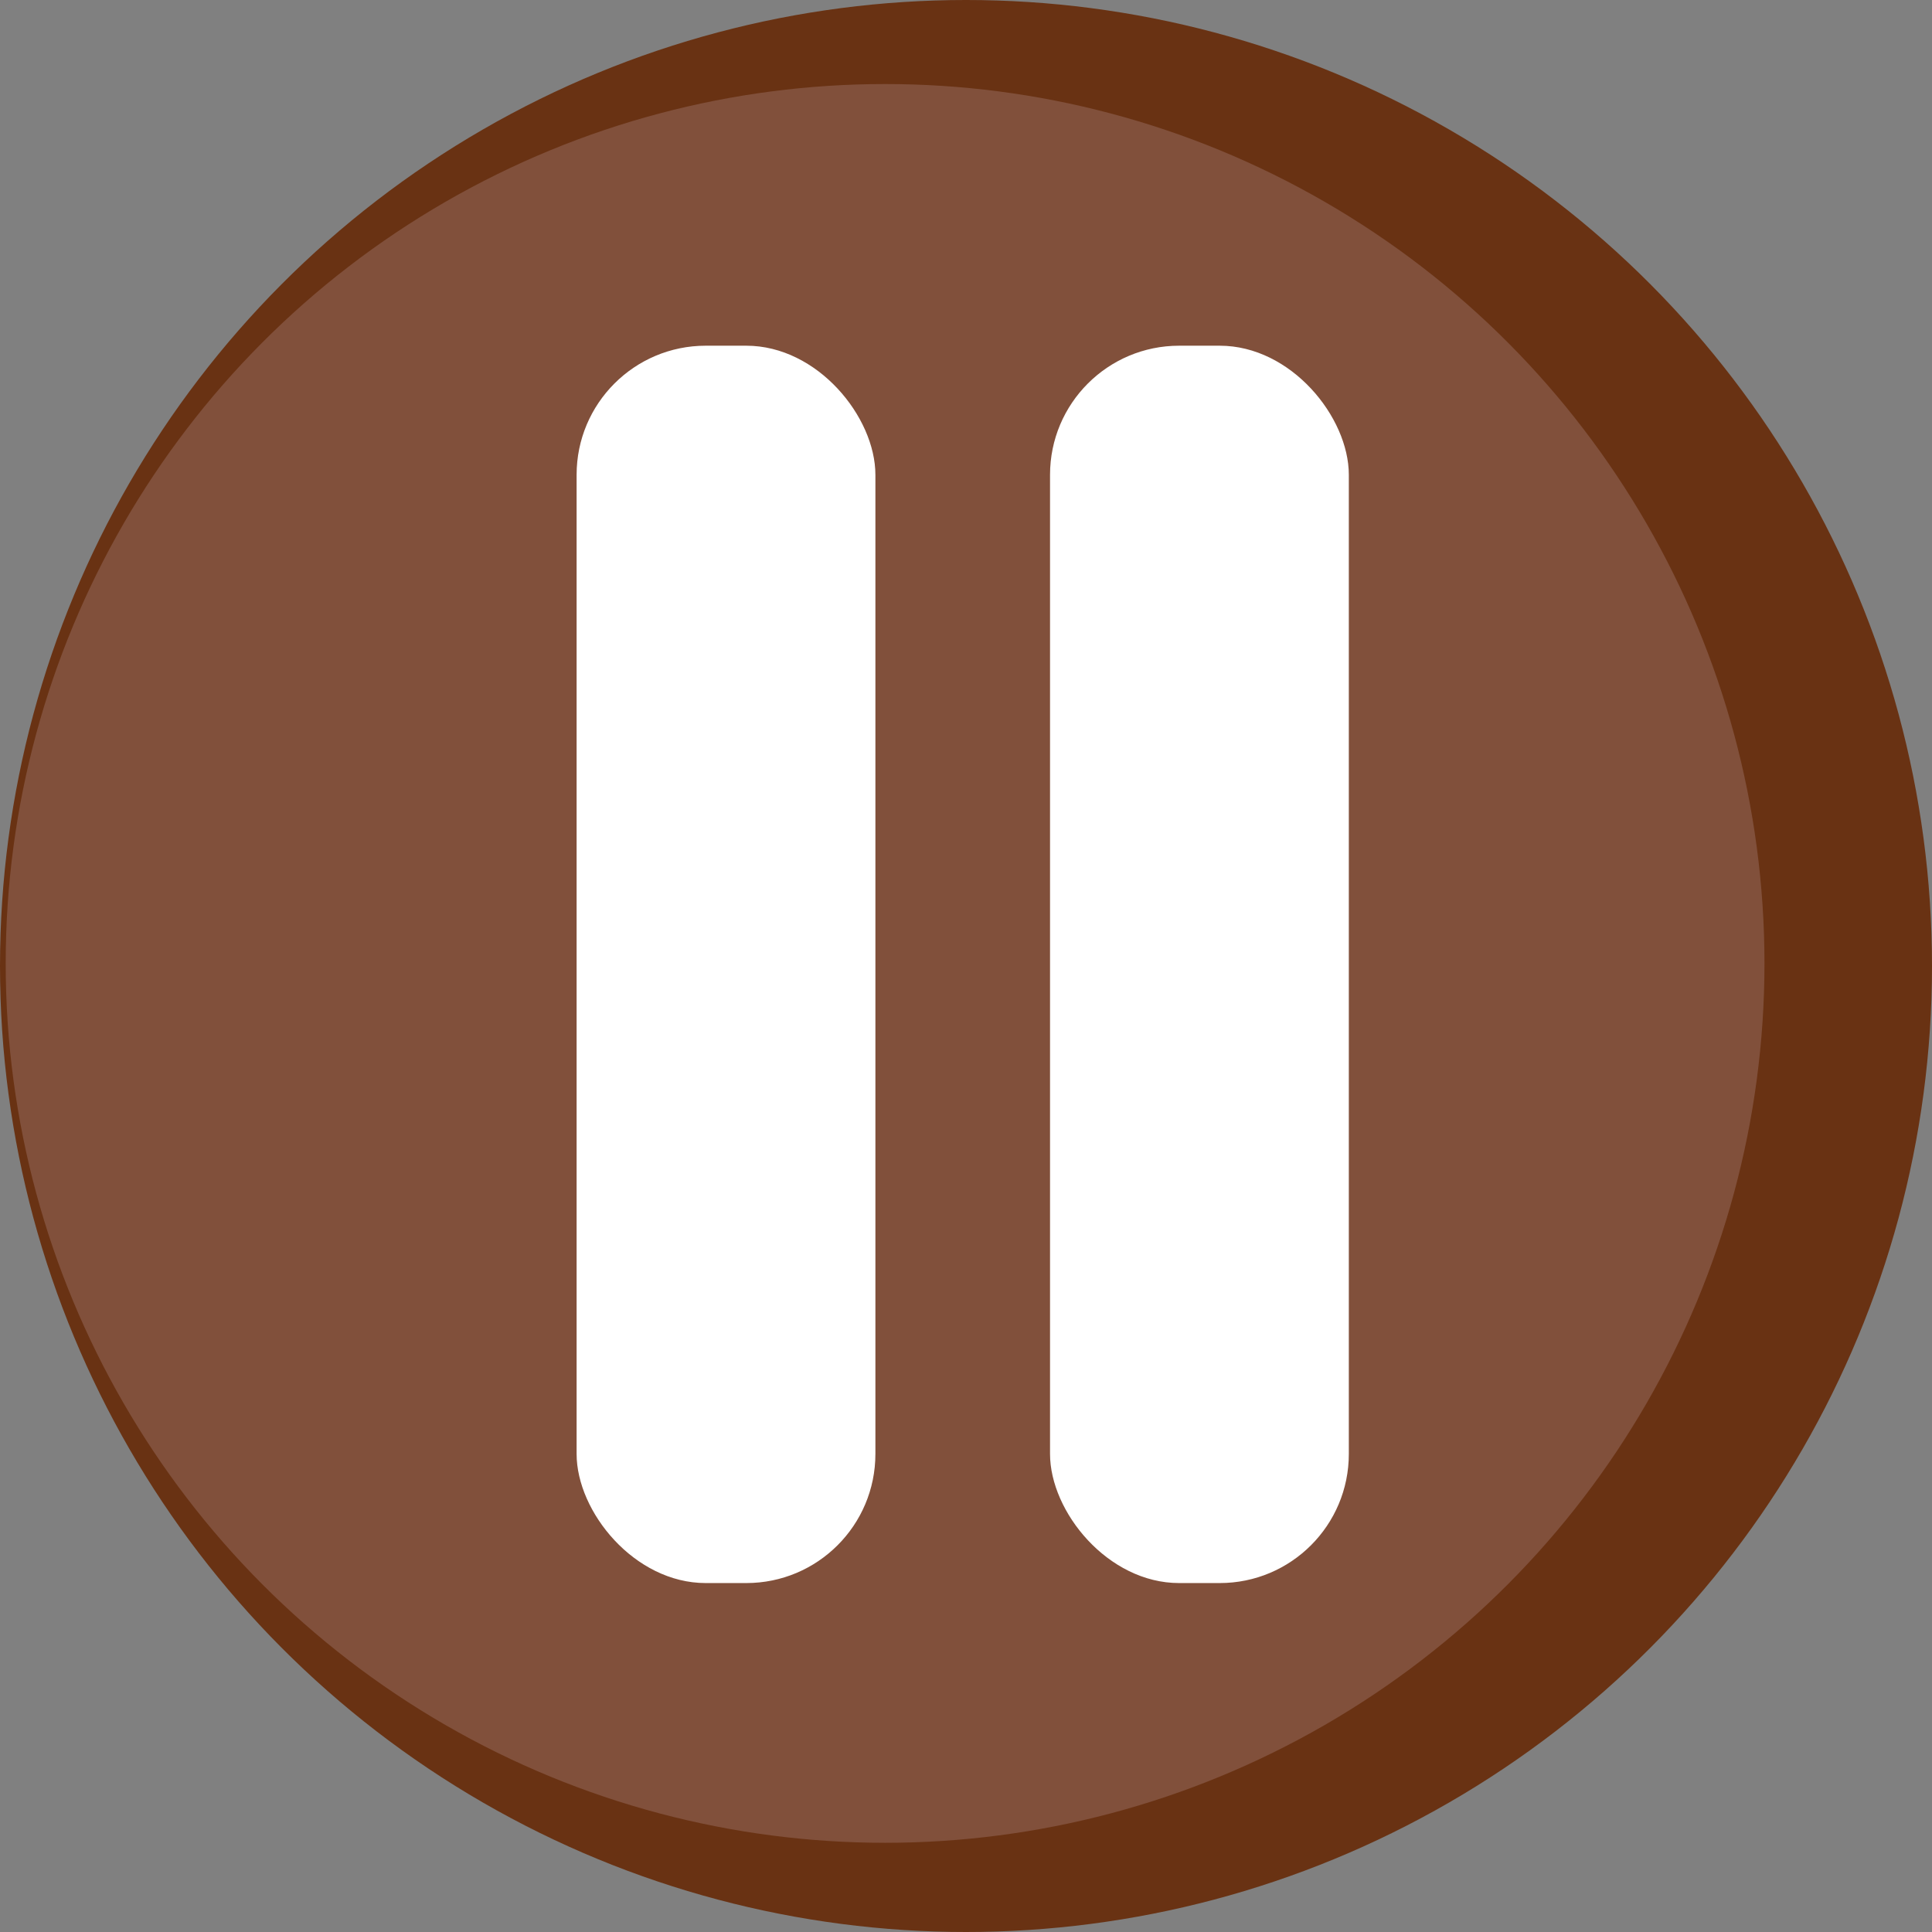 <?xml version="1.0" encoding="UTF-8"?><svg xmlns="http://www.w3.org/2000/svg" width="179.56" height="179.56" viewBox="0 0 179.56 179.56"><rect x="0" y="0" width="179.56" height="179.56" fill="#808080" stroke="none"/><defs><style>.d{fill:#693213;}.e{fill:#fff;}.f{fill:#81503b;}</style></defs><g id="a"/><g id="b"><g id="c"><g><g><circle class="d" cx="89.78" cy="89.78" r="89.78"/><circle class="f" cx="82.26" cy="89.54" r="81.73"/></g><g><rect class="e" x="53.59" y="32.13" width="27.77" height="115" rx="12" ry="12"/><rect class="e" x="97.59" y="32.13" width="27.77" height="115" rx="12" ry="12"/></g></g></g></g></svg>